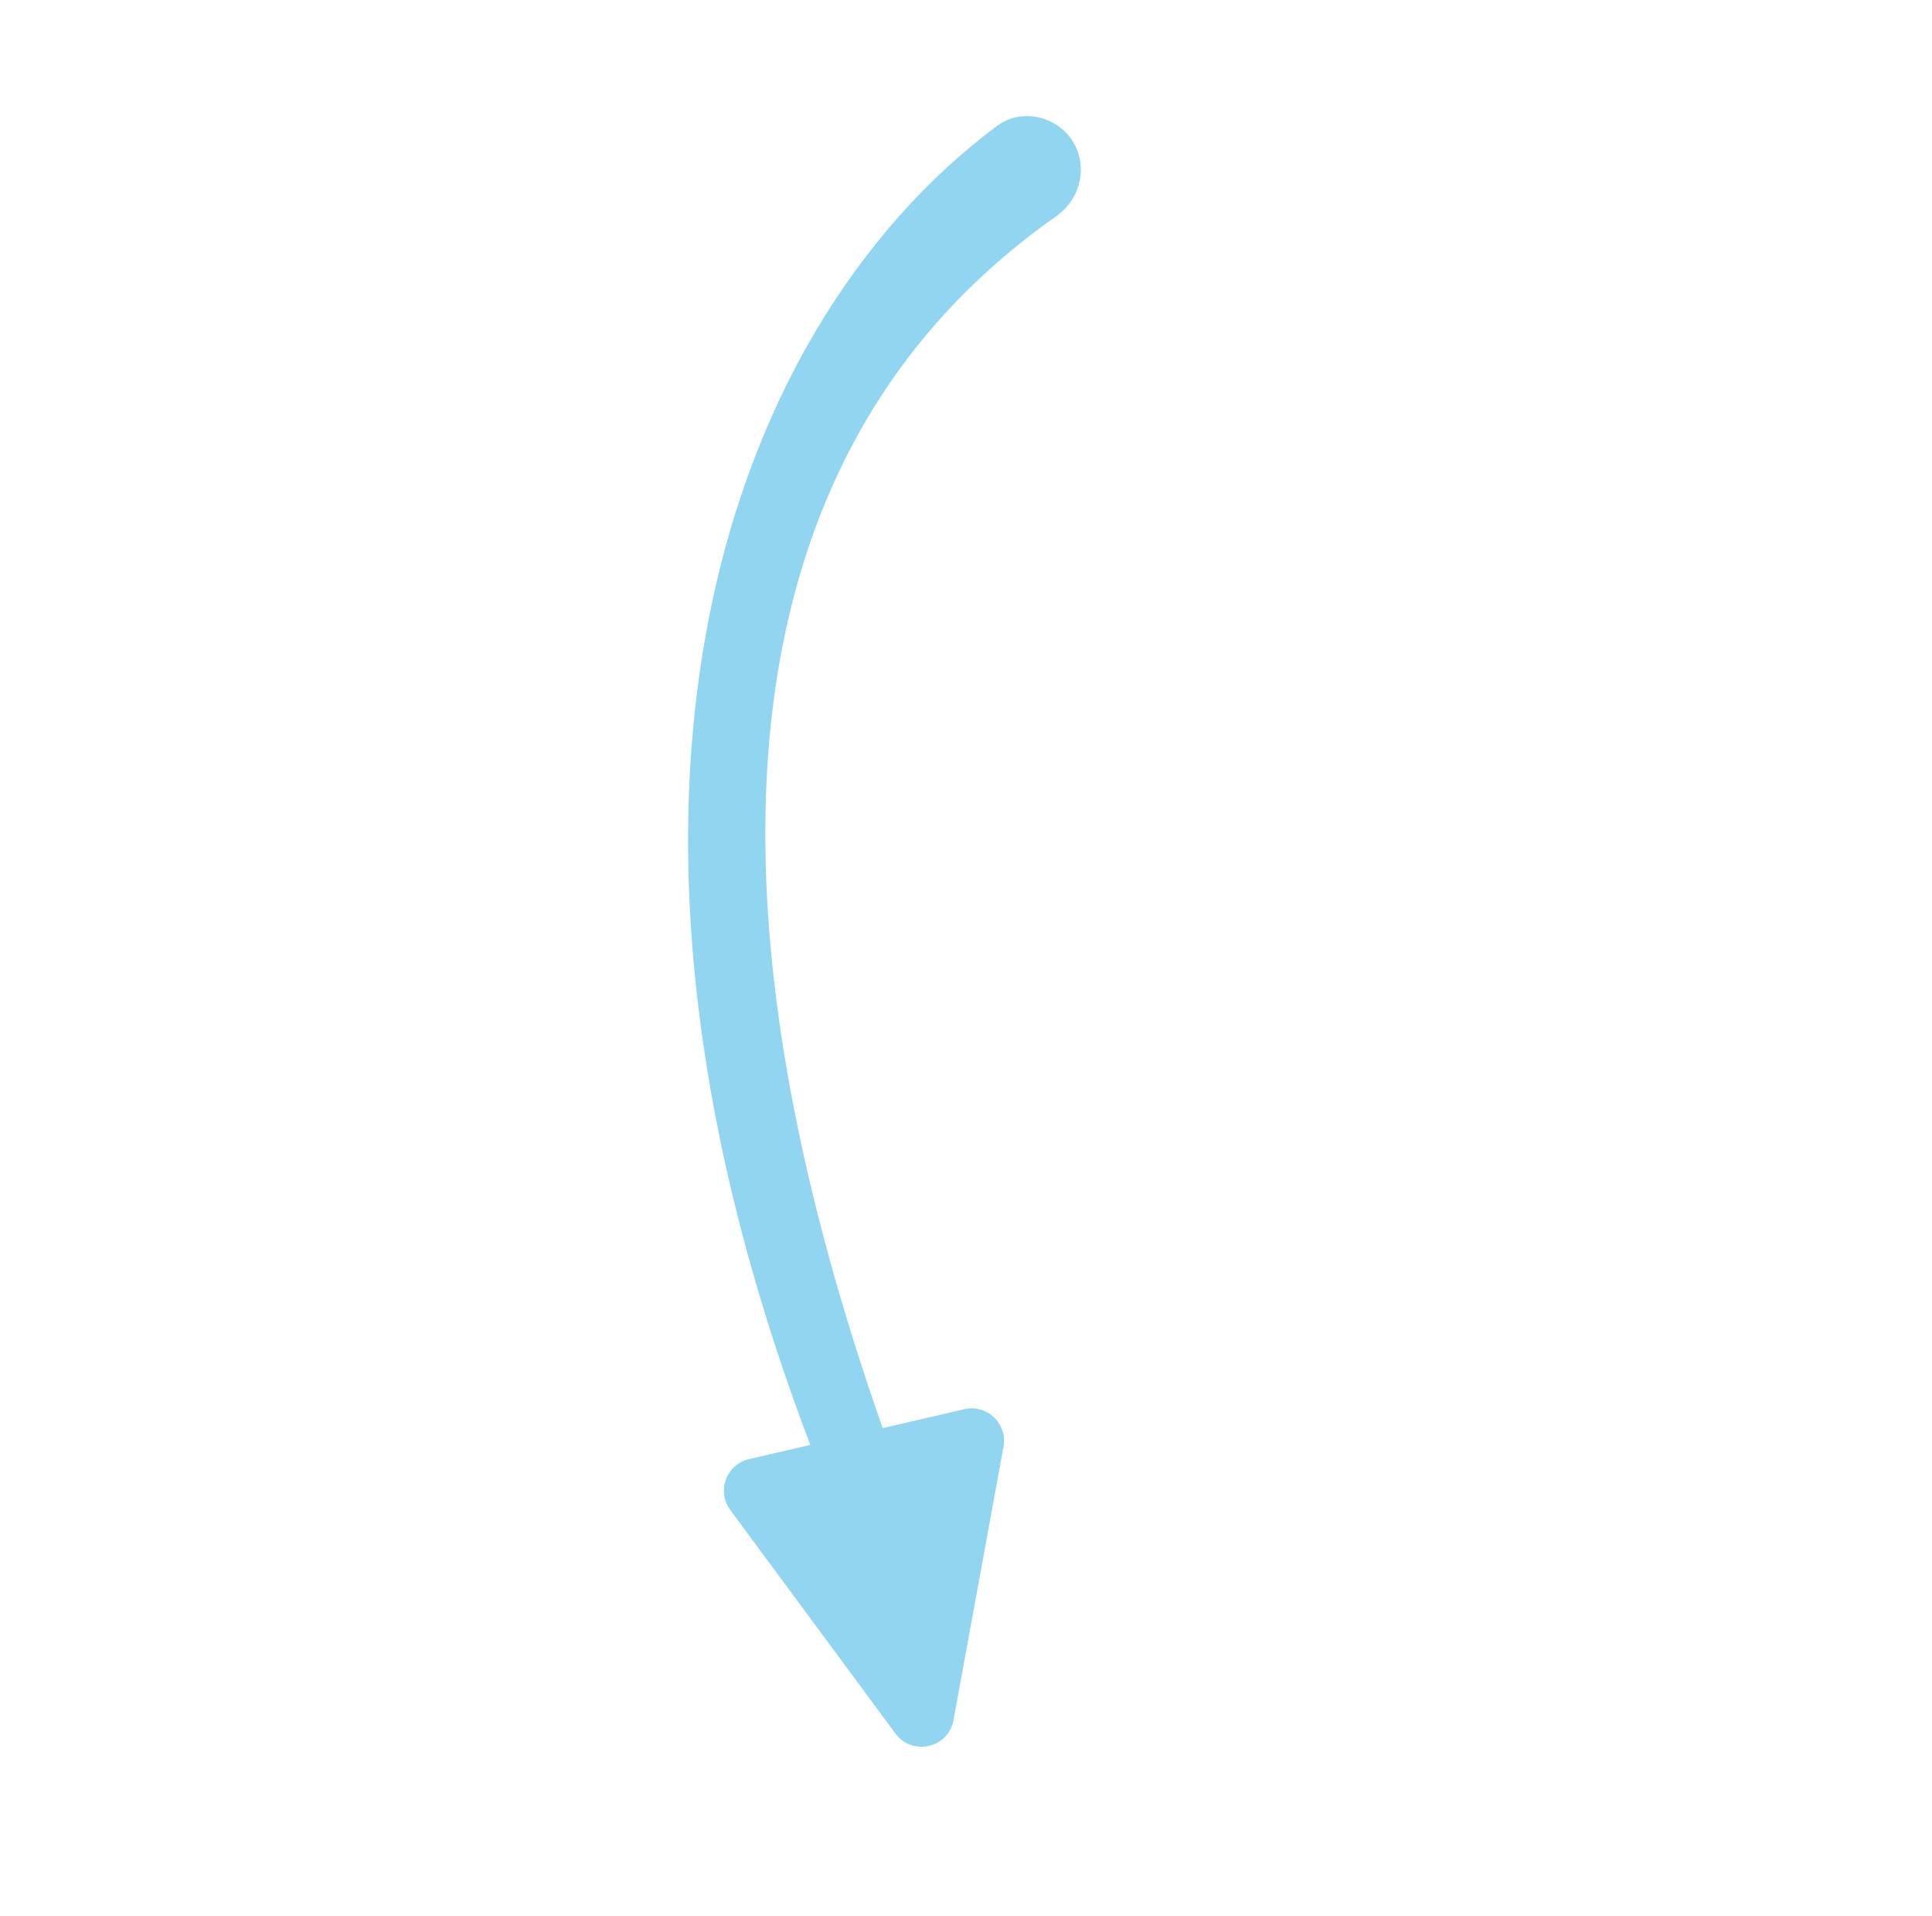 <svg width="119" height="118" viewBox="0 0 119 118" fill="none" xmlns="http://www.w3.org/2000/svg">
<g filter="url(#filter0_d_1550_10512)">
<path d="M56.063 88.585C36.046 36.009 54.475 16.788 65.062 9.314C67.183 7.817 67.061 4.662 64.739 3.501C63.664 2.964 62.377 3.034 61.413 3.752C44.542 16.325 33.44 46.585 52.049 90.286C52.515 91.381 53.789 91.9 54.886 91.437C55.976 90.977 56.484 89.692 56.063 88.585Z" fill="#92D5F1"/>
<path d="M55.155 102.766C56.196 104.174 58.416 103.659 58.731 101.937L61.811 85.097C62.069 83.681 60.794 82.464 59.392 82.789L46.138 85.861C44.736 86.186 44.126 87.84 44.981 88.998L55.155 102.766Z" fill="#92D5F1"/>
</g>
<defs>
<filter id="filter0_d_1550_10512" x="38.383" y="3.148" width="32.188" height="108.431" filterUnits="userSpaceOnUse" color-interpolation-filters="sRGB">
<feFlood flood-opacity="0" result="BackgroundImageFix"/>
<feColorMatrix in="SourceAlpha" type="matrix" values="0 0 0 0 0 0 0 0 0 0 0 0 0 0 0 0 0 0 127 0" result="hardAlpha"/>
<feOffset dy="4"/>
<feGaussianBlur stdDeviation="2"/>
<feComposite in2="hardAlpha" operator="out"/>
<feColorMatrix type="matrix" values="0 0 0 0 0 0 0 0 0 0 0 0 0 0 0 0 0 0 0.25 0"/>
<feBlend mode="normal" in2="BackgroundImageFix" result="effect1_dropShadow_1550_10512"/>
<feBlend mode="normal" in="SourceGraphic" in2="effect1_dropShadow_1550_10512" result="shape"/>
</filter>
</defs>
</svg>
